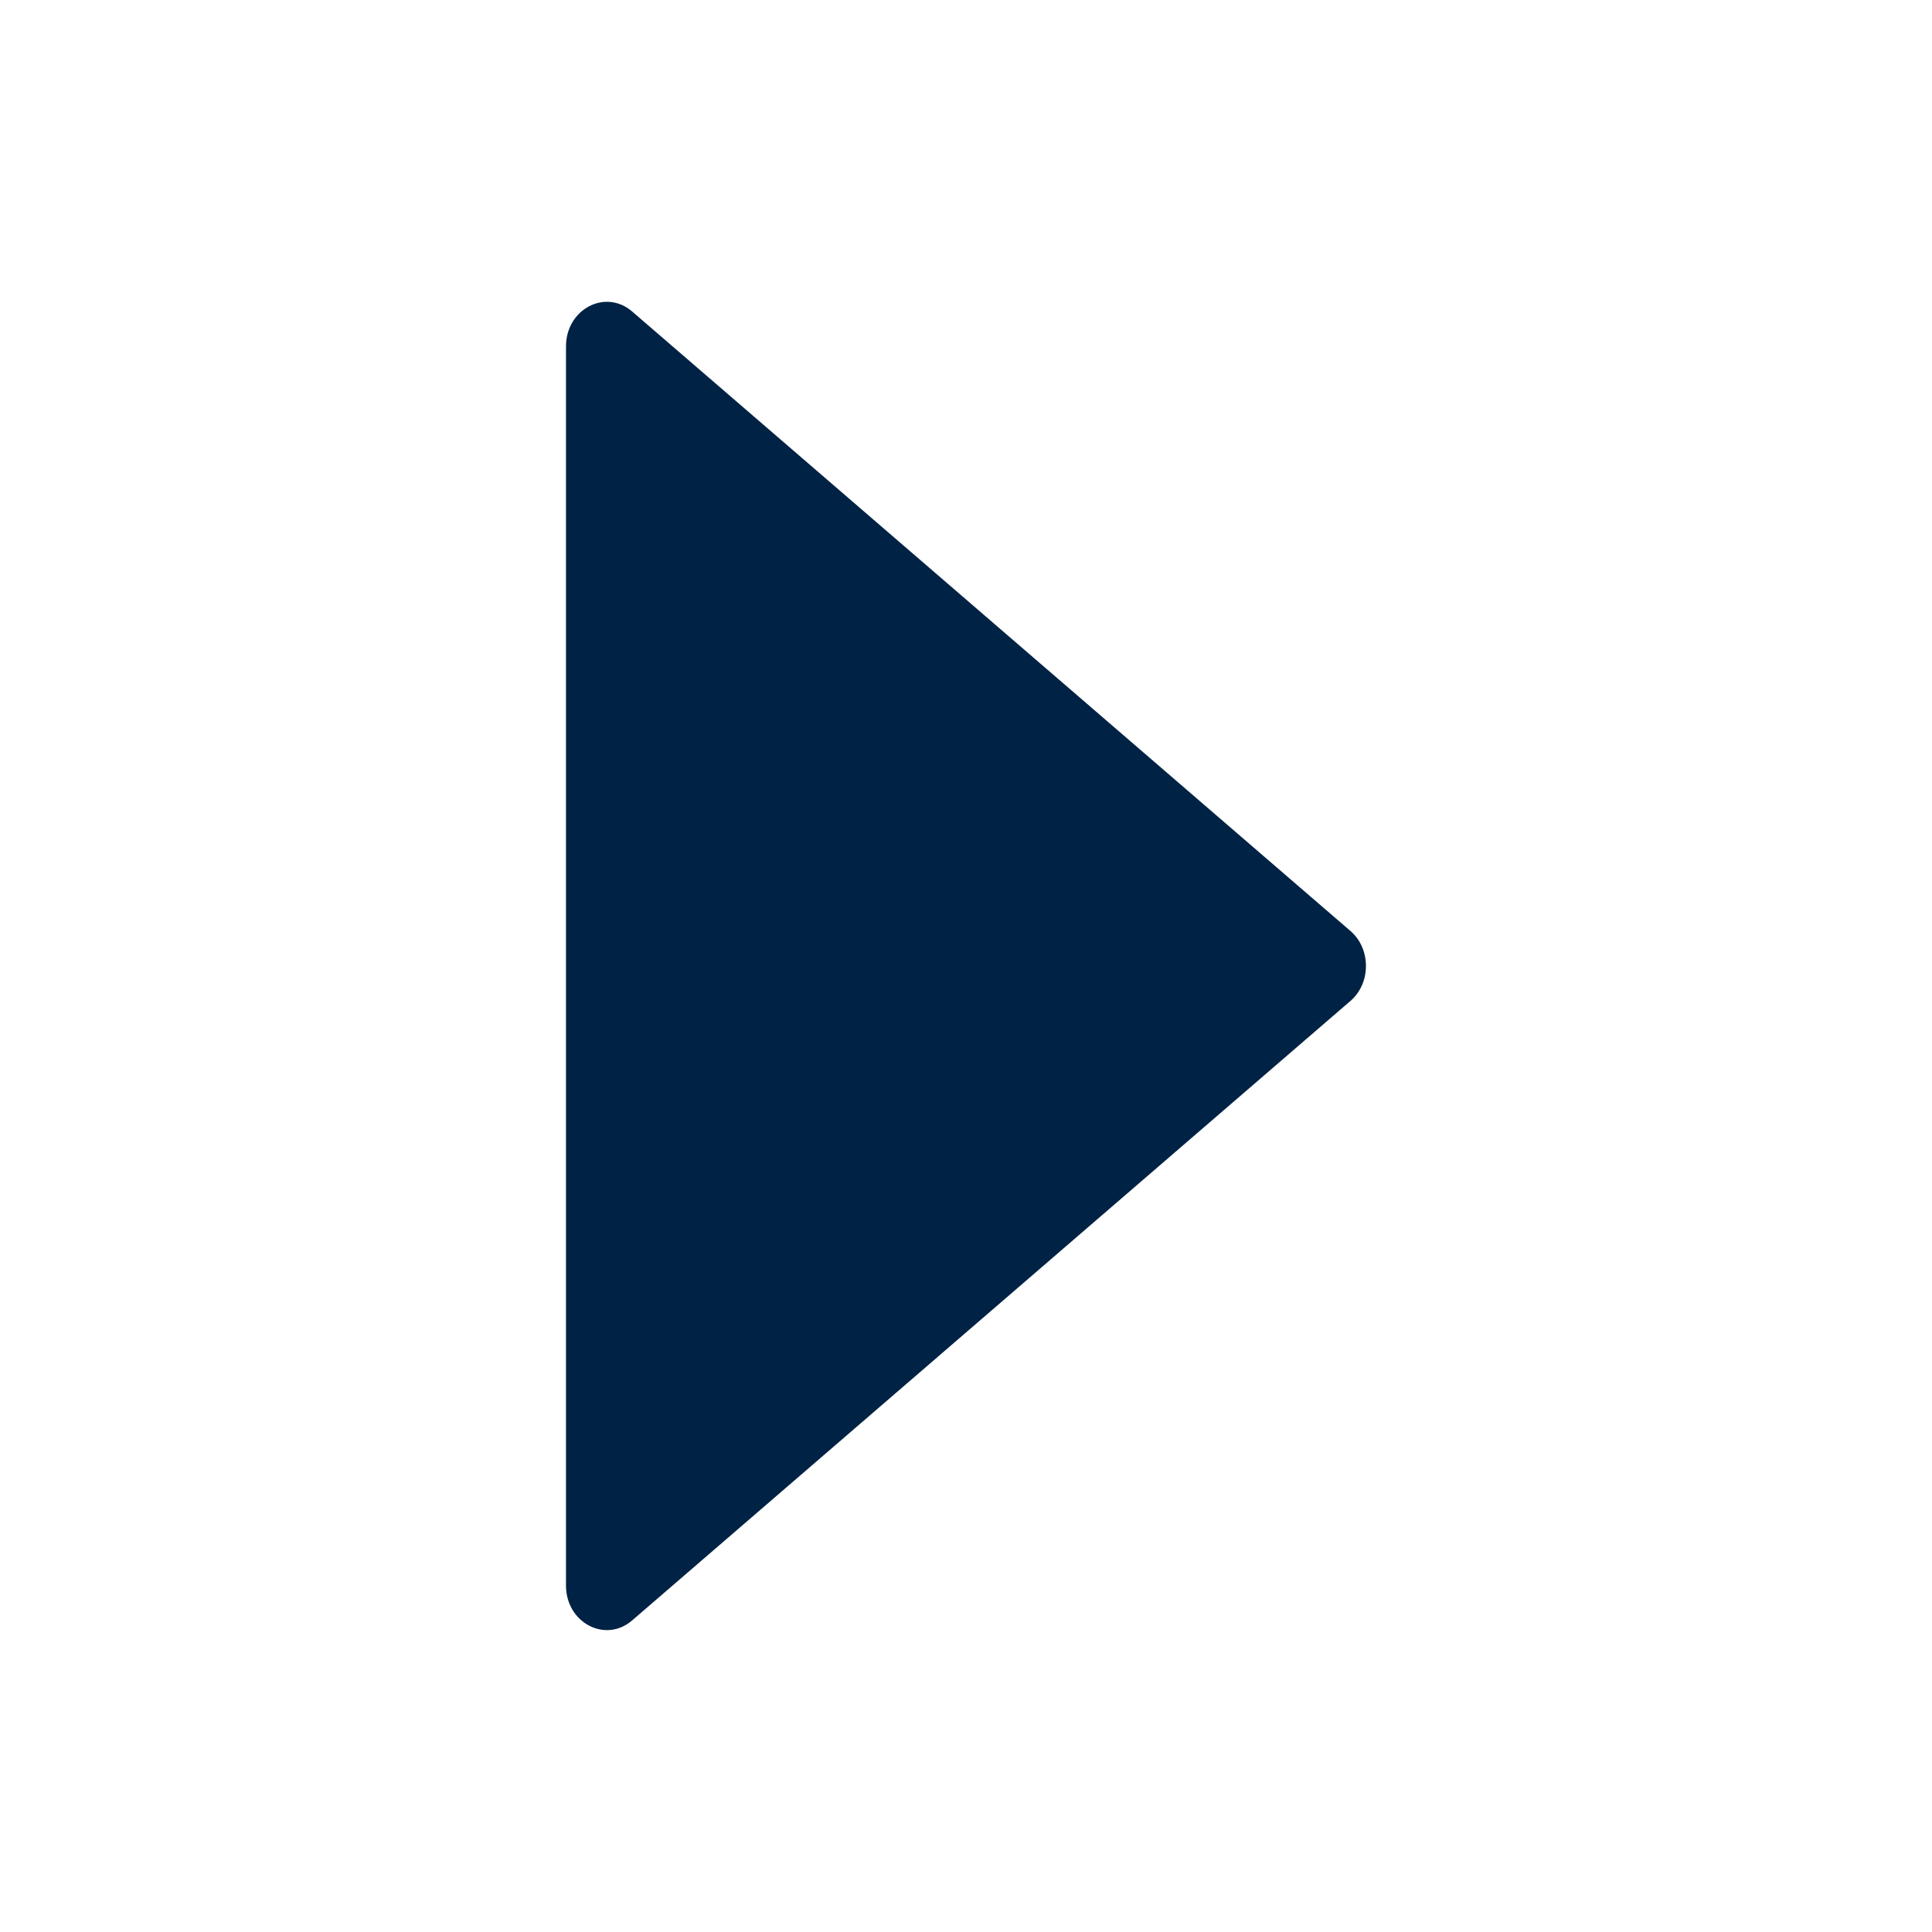 <svg width="24" height="24" viewBox="0 0 24 24" fill="none" xmlns="http://www.w3.org/2000/svg">
<path d="M16.777 11.566L7.852 3.869C7.519 3.583 7.031 3.841 7.031 4.303V19.696C7.031 20.158 7.519 20.416 7.852 20.13L16.777 12.433C17.032 12.213 17.032 11.786 16.777 11.566Z" fill="#002244"/>
</svg>
